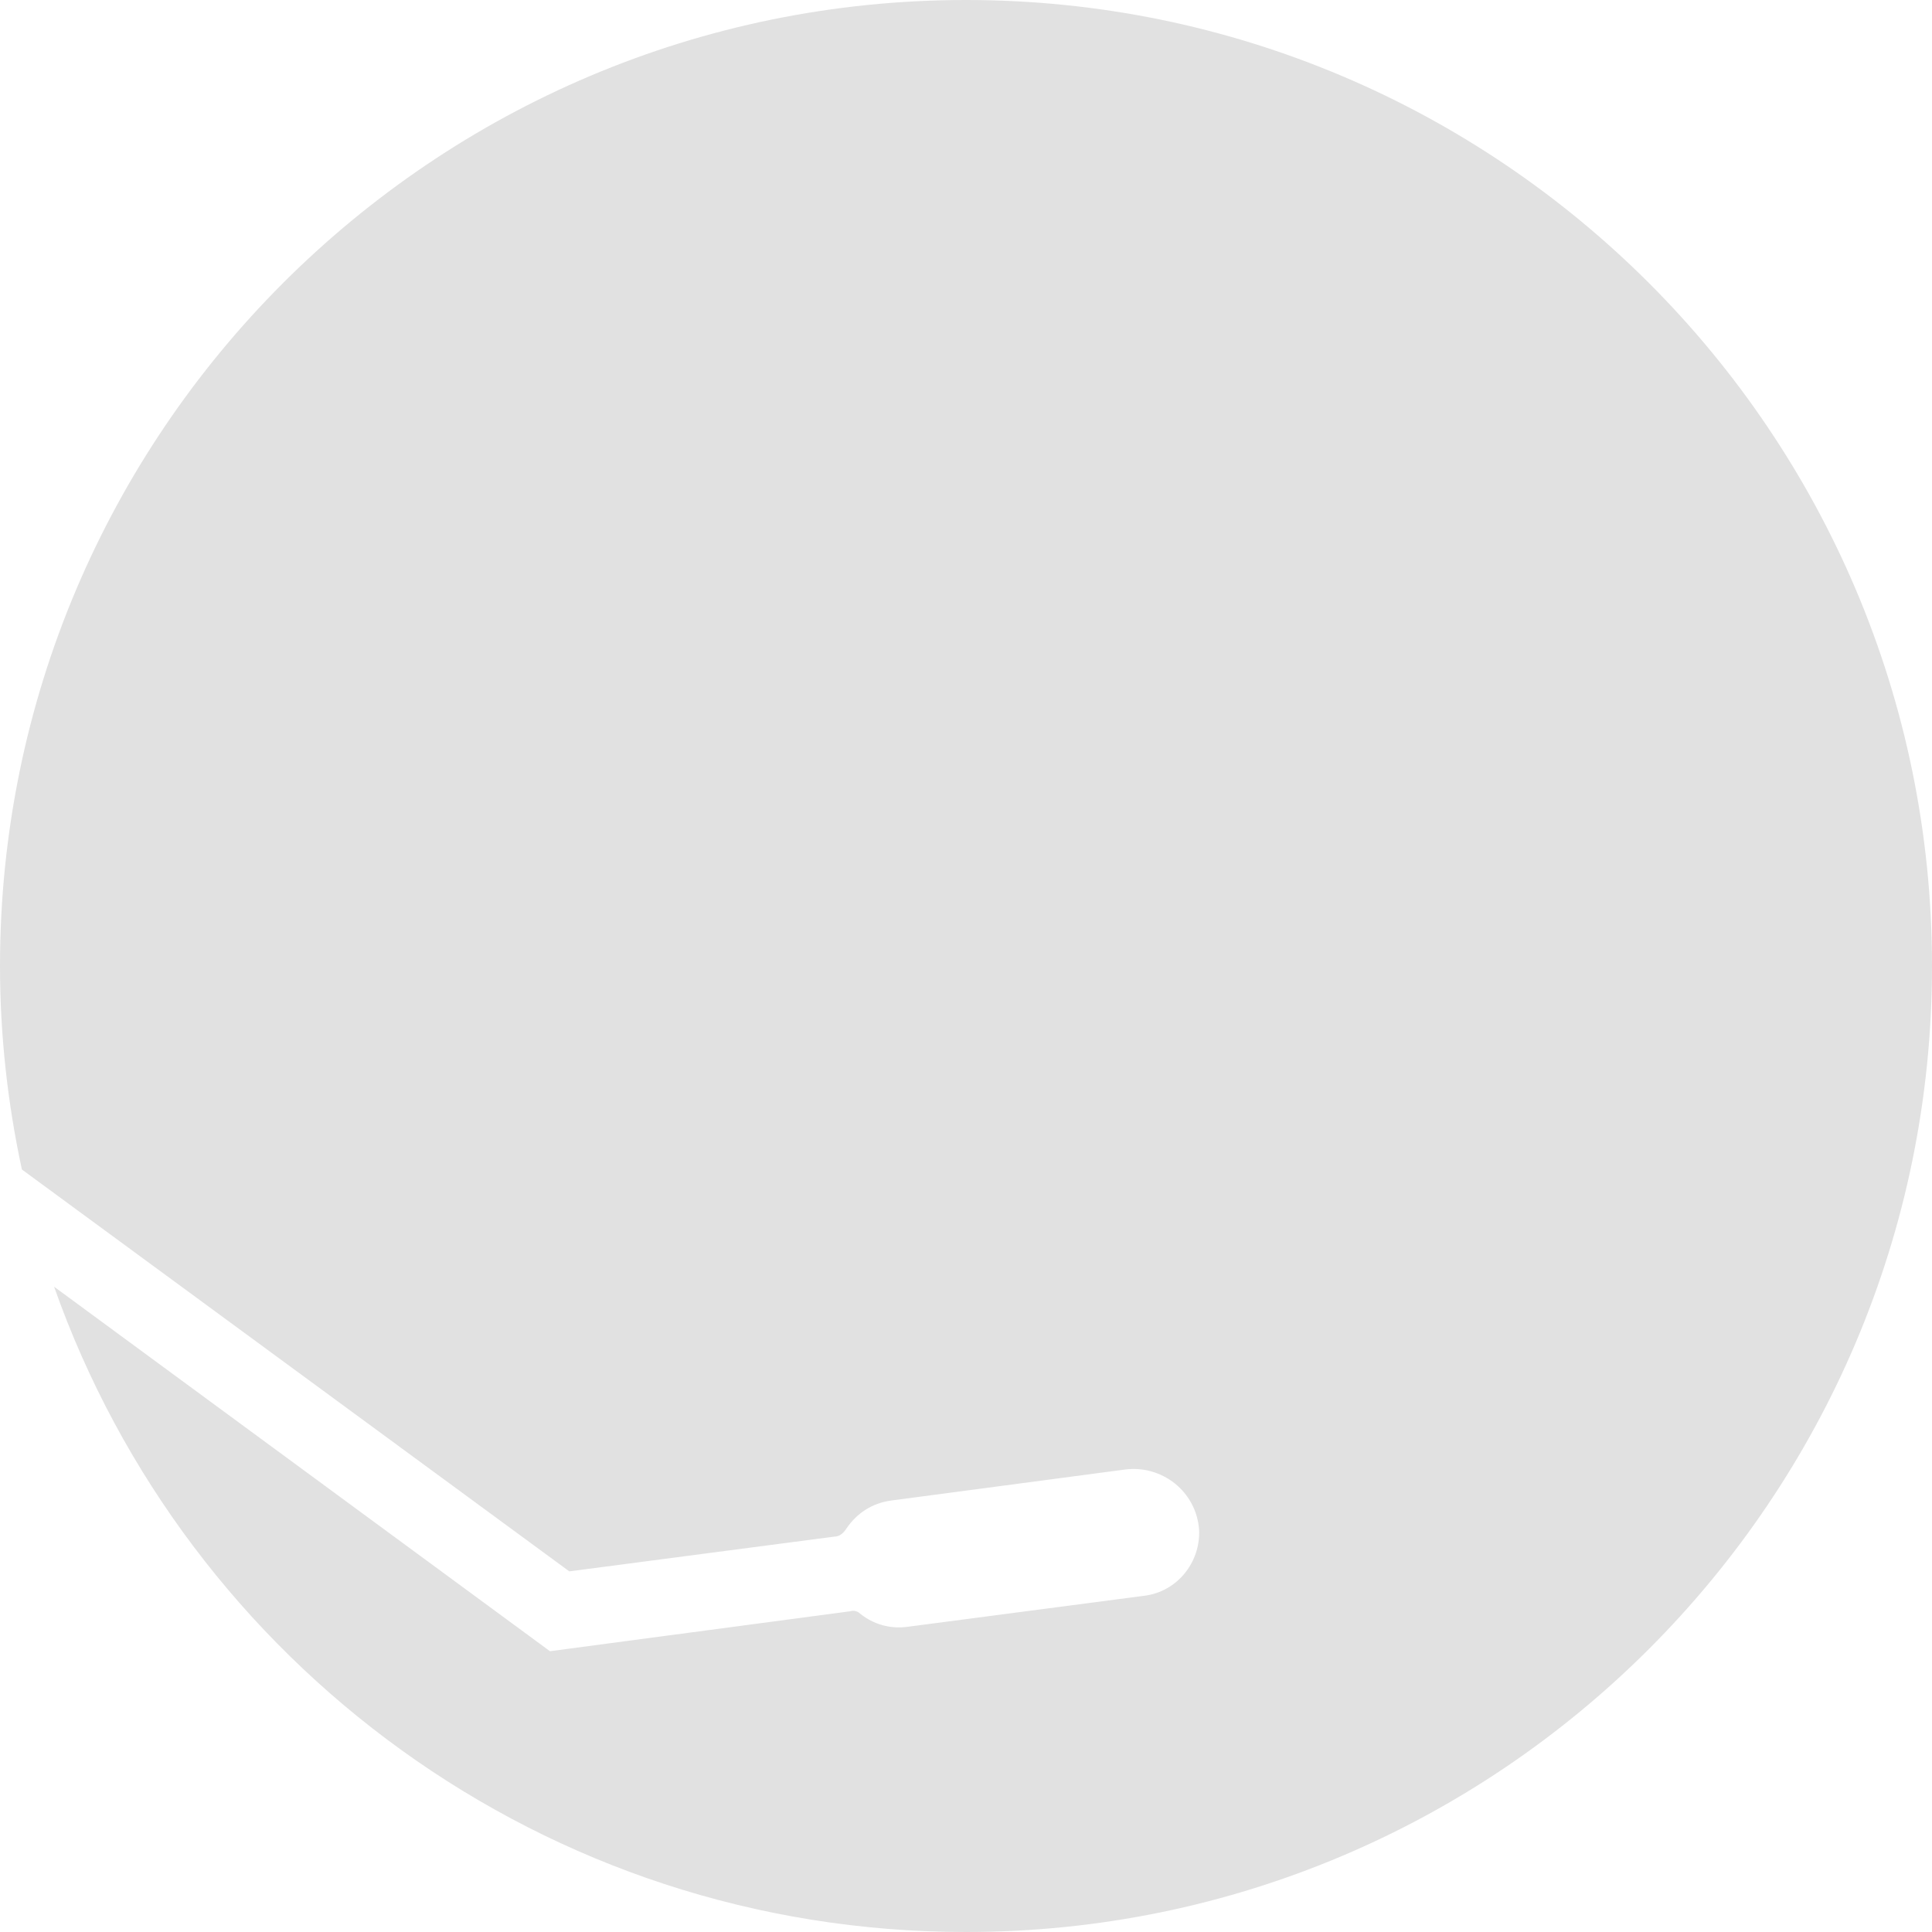 <?xml version="1.0" encoding="utf-8"?>
<svg version="1.1" id="Layer_1" xmlns="http://www.w3.org/2000/svg" xmlns:xlink="http://www.w3.org/1999/xlink" x="0px" y="0px"
	 viewBox="0 0 150 150" style="enable-background:new 0 0 150 150;" xml:space="preserve">
<style type="text/css">
	.st0{
		fill: #e1e1e1;
	}
</style>
<path class="st0" d="M75,0C33.6,0,0,33.6,0,75c0,5.4,0.6,10.7,1.7,15.8L44.2,122c0,0,0,0,0,0l20.6-2.7c0.4,0,0.7-0.3,0.9-0.6
	c0.8-1.2,2-2,3.5-2.2l18.1-2.4c2.9-0.4,5.6,1.7,5.8,4.7c0.1,2.5-1.7,4.8-4.3,5.1l-18.3,2.4c-1.4,0.2-2.7-0.2-3.7-1
	c-0.2-0.2-0.5-0.3-0.8-0.2l-23.3,3.1c0,0,0,0,0,0L4.2,99.9C14.5,129.1,42.3,150,75,150c41.4,0,75-33.6,75-75S116.4,0,75,0z"/>
</svg>
